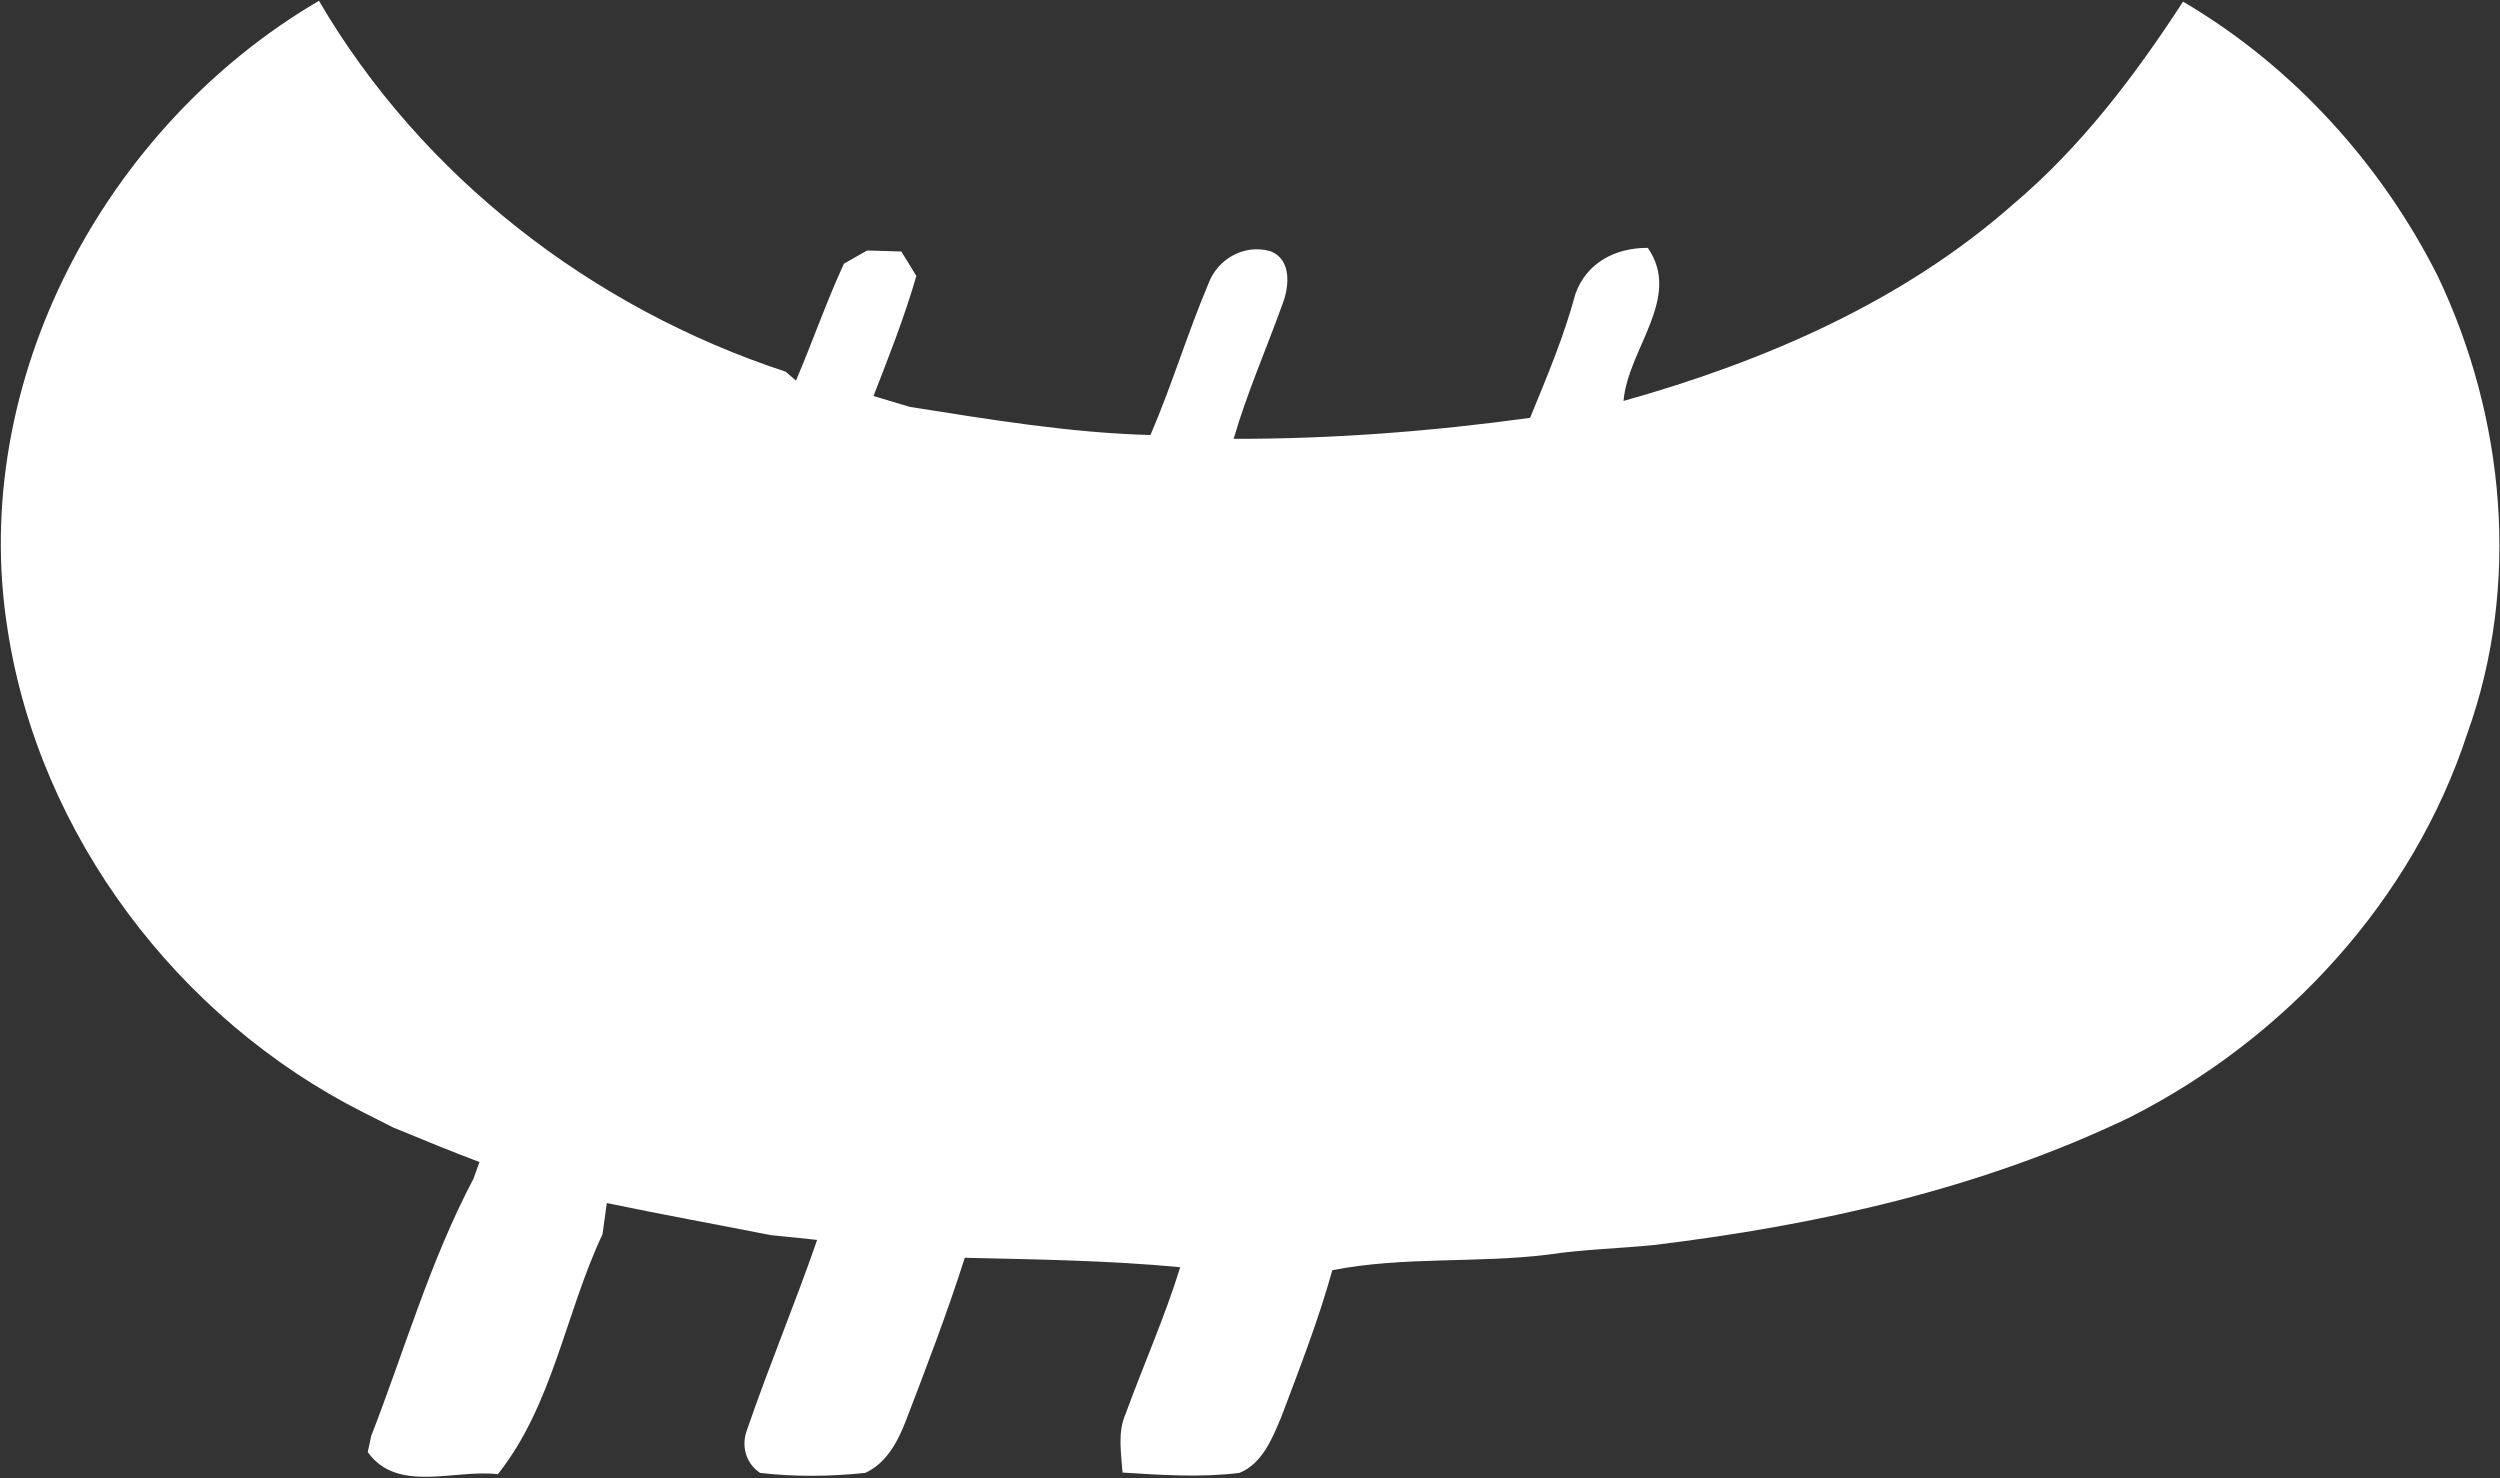 <svg version="1.2" xmlns="http://www.w3.org/2000/svg" viewBox="0 0 1512 894" width="1512" height="894">
	<rect x="0" y="0" width="1512" height="894" fill="#333333" stroke="none"/>
	<title>Screenshot 202ddd2-08-24 at 15-svg</title>
	<style>
		.s0 { fill: #ffffff } 
	</style>
	<g id="#1b1b1bff">
		<path id="Layer" class="s0" d="m4.6 380.8c-23.9-150.2 58.9-304.6 188.3-380.3 62.3 106.5 165.4 185.9 282.3 224.3 1.6 1.3 4.6 4.1 6.2 5.4 10-23.4 18.3-47.5 29-70.7 3.6-2 10.5-6 14-8 5.2 0.1 15.5 0.4 20.7 0.6 2.3 3.7 6.9 11.1 9.1 14.8-7.1 24.7-16.6 48.7-25.9 72.6 5.4 1.6 16.5 5 22 6.6 48.3 7.6 96.6 15.7 145.5 17 12.9-30 22.3-61.3 35-91.4 5.5-15 21.6-24.3 37.4-19.8 13.1 4.8 11.6 21.3 7.5 31.9-9.8 27.2-21.5 53.8-29.6 81.6 60 0.1 119.9-4.5 179.3-12.7 10.1-24.6 20.5-49.2 27.4-74.9 6.7-18.9 24.2-28 43.8-27.9 20.9 30.2-12.1 61.2-14.7 92.6 85.1-23.9 168.7-59.9 235.6-118.9 41-34.6 73.7-77.8 102.8-122.6 66 38.7 119.9 98 154.2 166.3 40.6 85.4 50 186.4 17.8 276.1-33 101.1-110.1 184.8-204.5 232.5-90.2 43.3-188.8 65.1-287.6 77.1-21.3 2.1-42.8 2.6-64 5.8-43.3 5.3-87.4 1-130.4 9.4-8.4 30.2-19.8 59.4-30.8 88.6-5.4 12.9-11.5 28.4-25.4 34-23.5 2.9-47.2 1.3-70.7-0.2-0.8-11.9-3.1-24.3 1.9-35.6 10.8-29.6 23.7-58.5 33-88.6-43.3-4.1-86.9-4.7-130.3-5.7-10.6 33.3-23.1 65.9-35.6 98.5-4.8 12.5-11.8 25.8-24.6 31.6-21.1 2.2-42.5 2.5-63.6 0-8.8-5.9-11.6-16.6-7.8-26.3 13.2-38.5 29-76.1 42.3-114.6-7-0.8-21-2.2-28-2.9-33-6.5-66.2-12.5-99.2-19.4-0.7 4.8-2 14.2-2.6 18.9-22.5 47.7-30 103.2-63.3 145.1-25.9-3.2-60.8 11.8-78.7-13.4 0.5-2.4 1.6-7.3 2.1-9.7 20.2-52 35.7-106.1 61.8-155.5 0.9-2.6 2.8-7.7 3.7-10.2-17.5-6.6-34.8-13.7-52.2-20.9-6-3-12-6.1-18-9.1-112.1-56.5-196.1-167.7-215.2-292z"/>
	</g>
</svg>